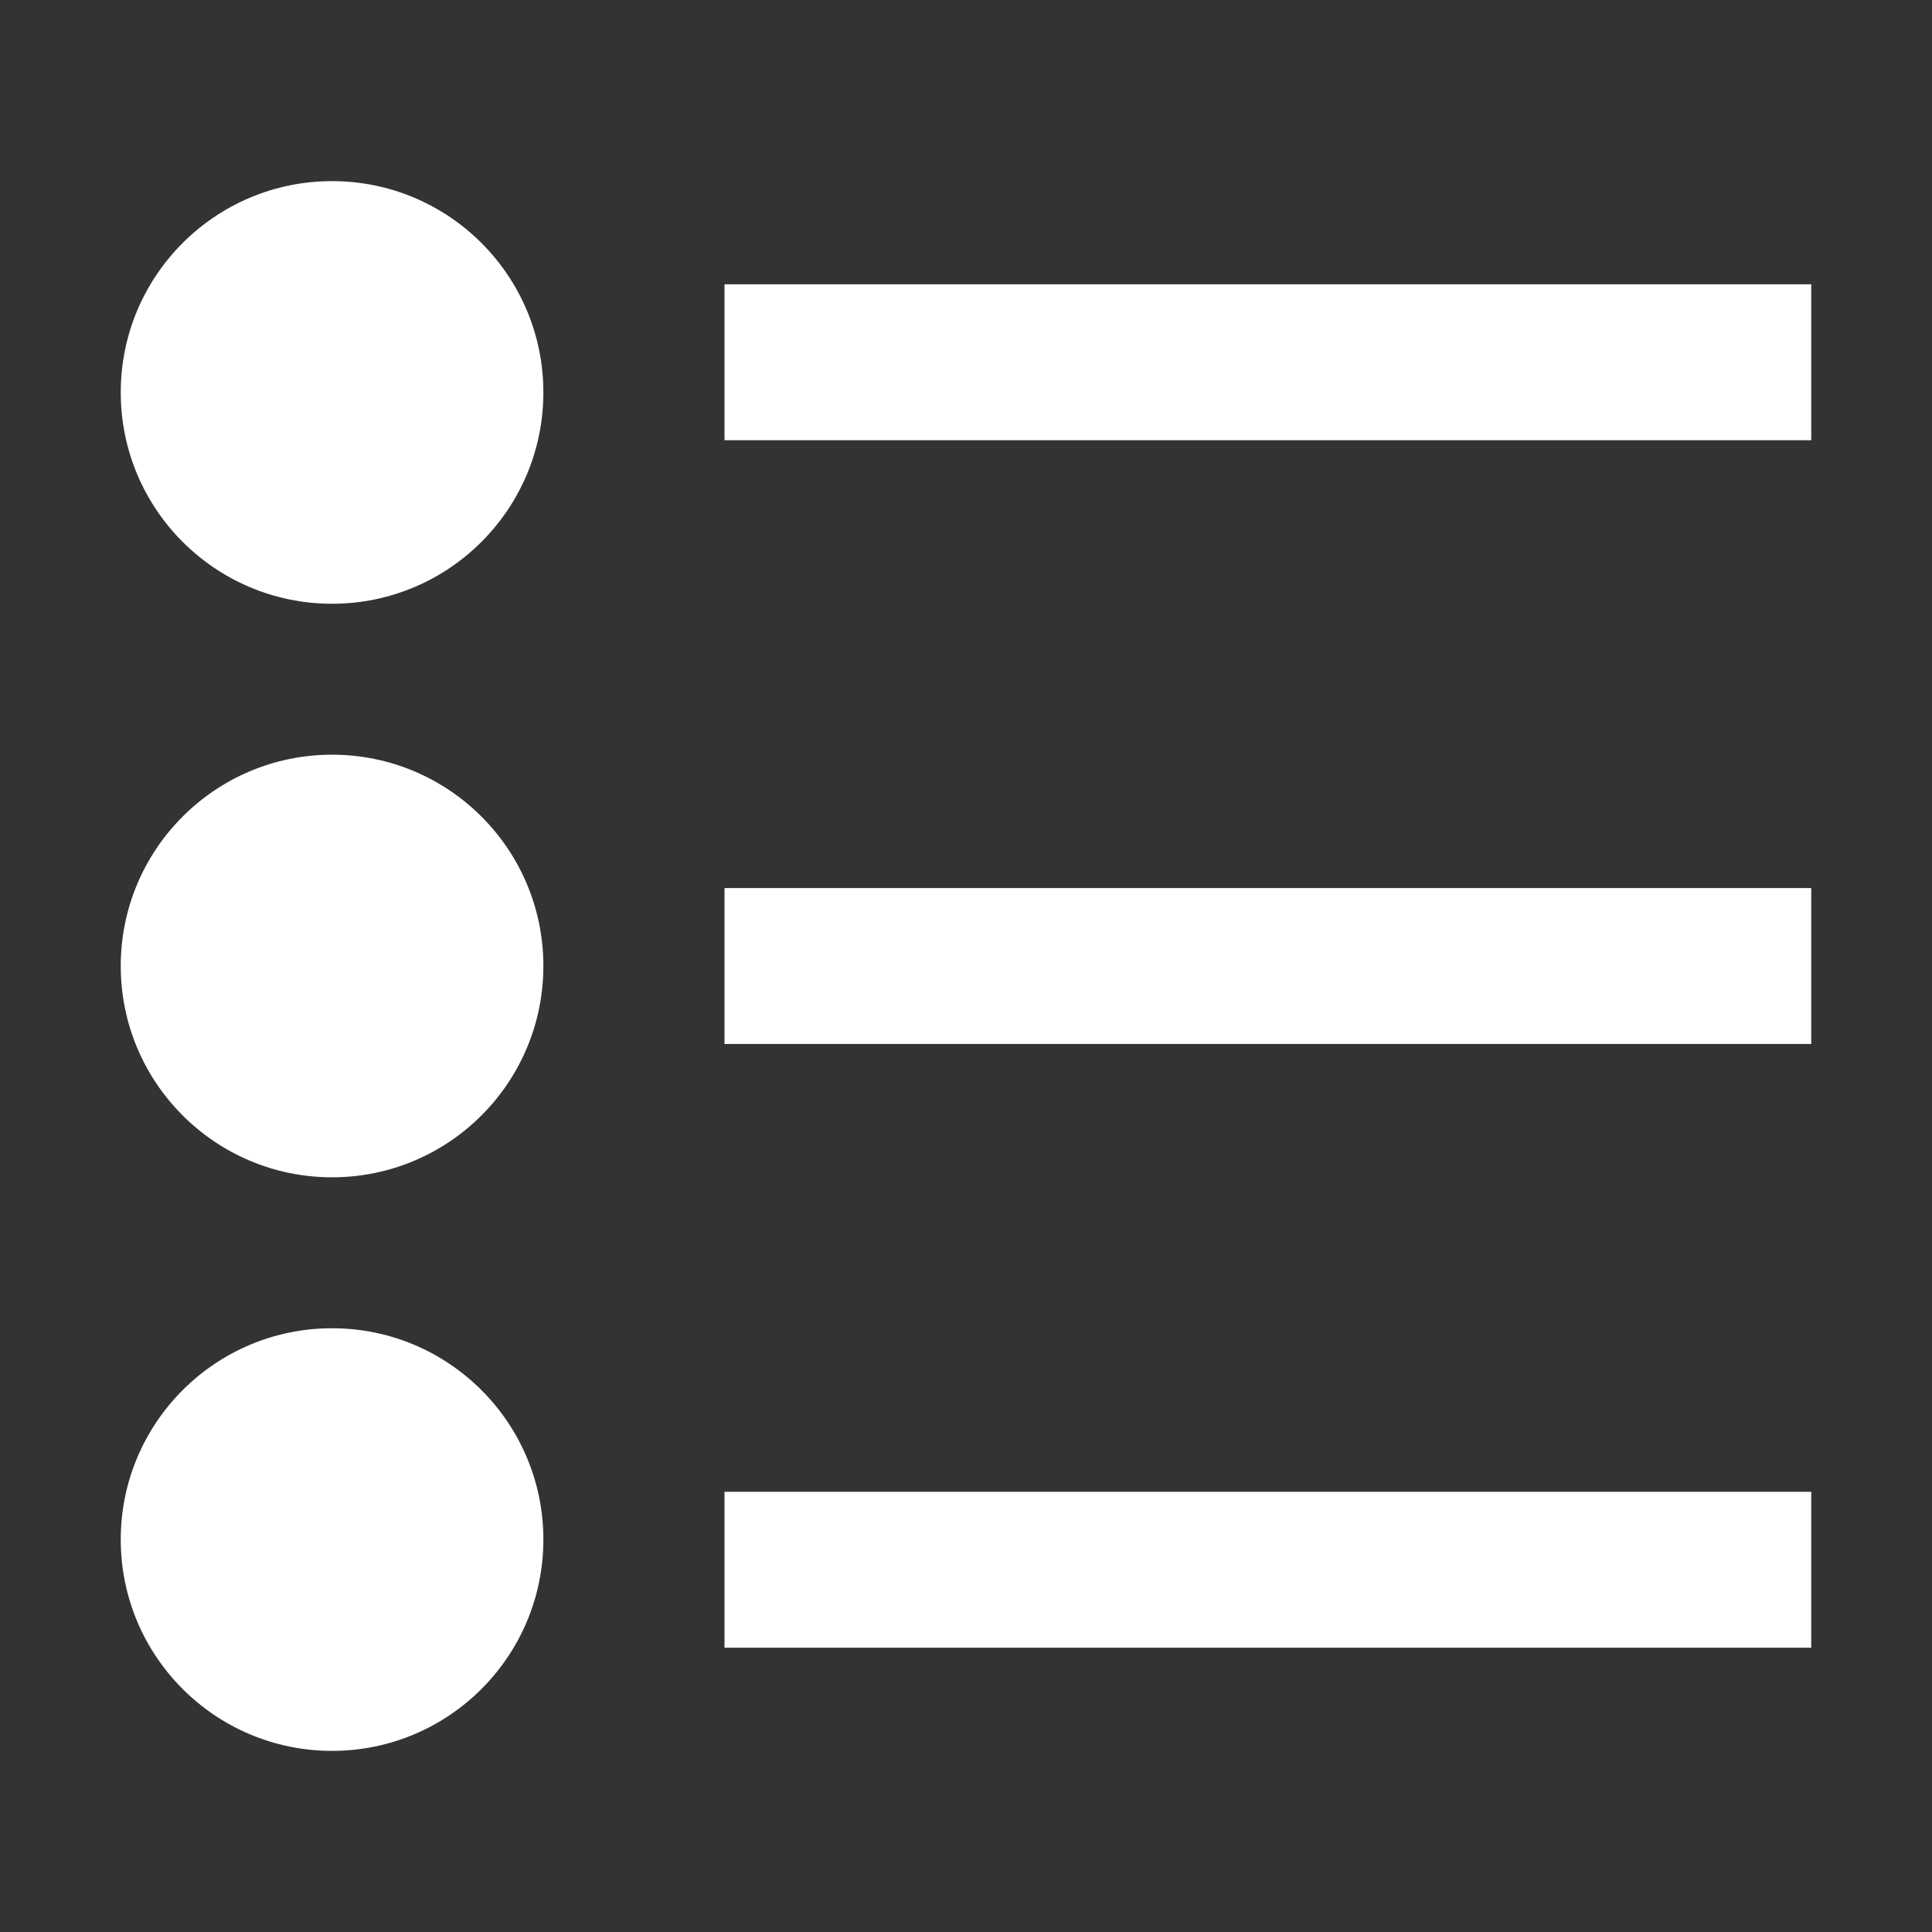 <?xml version="1.0" standalone="no"?>
<!DOCTYPE svg PUBLIC "-//W3C//DTD SVG 1.1//EN" "http://www.w3.org/Graphics/SVG/1.1/DTD/svg11.dtd">
<svg width="300px" height="300px" version="1.1" xmlns="http://www.w3.org/2000/svg" xmlns:xlink="http://www.w3.org/1999/xlink" xml:space="preserve" style="fill-rule:evenodd;clip-rule:evenodd;stroke-linejoin:round;stroke-miterlimit:1.414;">
    <rect width="100%" height="100%" fill="#333333" stroke="none"/>
    <g>
        <g id="Layer33">
            <g>
                <path d="M51.562,206.25C69.684,206.25 84.375,220.941 84.375,239.062C84.375,257.184 69.684,271.875 51.562,271.875C33.441,271.875 18.75,257.184 18.75,239.062C18.75,220.941 33.441,206.25 51.562,206.25Z" style="fill:white;"/>
            </g>
            <g>
                <path d="M51.562,117.188C69.684,117.188 84.375,131.878 84.375,150C84.375,168.122 69.684,182.812 51.562,182.812C33.441,182.812 18.75,168.122 18.75,150C18.75,131.878 33.441,117.188 51.562,117.188Z" style="fill:white;"/>
            </g>
            <g>
                <path d="M51.562,28.125C69.684,28.125 84.375,42.816 84.375,60.938C84.375,79.059 69.684,93.75 51.562,93.75C33.441,93.75 18.75,79.059 18.75,60.938C18.75,42.816 33.441,28.125 51.562,28.125Z" style="fill:white;"/>
            </g>
            <g>
                <rect x="112.5" y="44.144" width="168.75" height="24.213" style="fill:white;"/>
            </g>
            <g>
                <rect x="112.5" y="137.894" width="168.75" height="24.213" style="fill:white;"/>
            </g>
            <g>
                <rect x="112.5" y="231.644" width="168.75" height="24.213" style="fill:white;"/>
            </g>
        </g>
    </g>
</svg>
